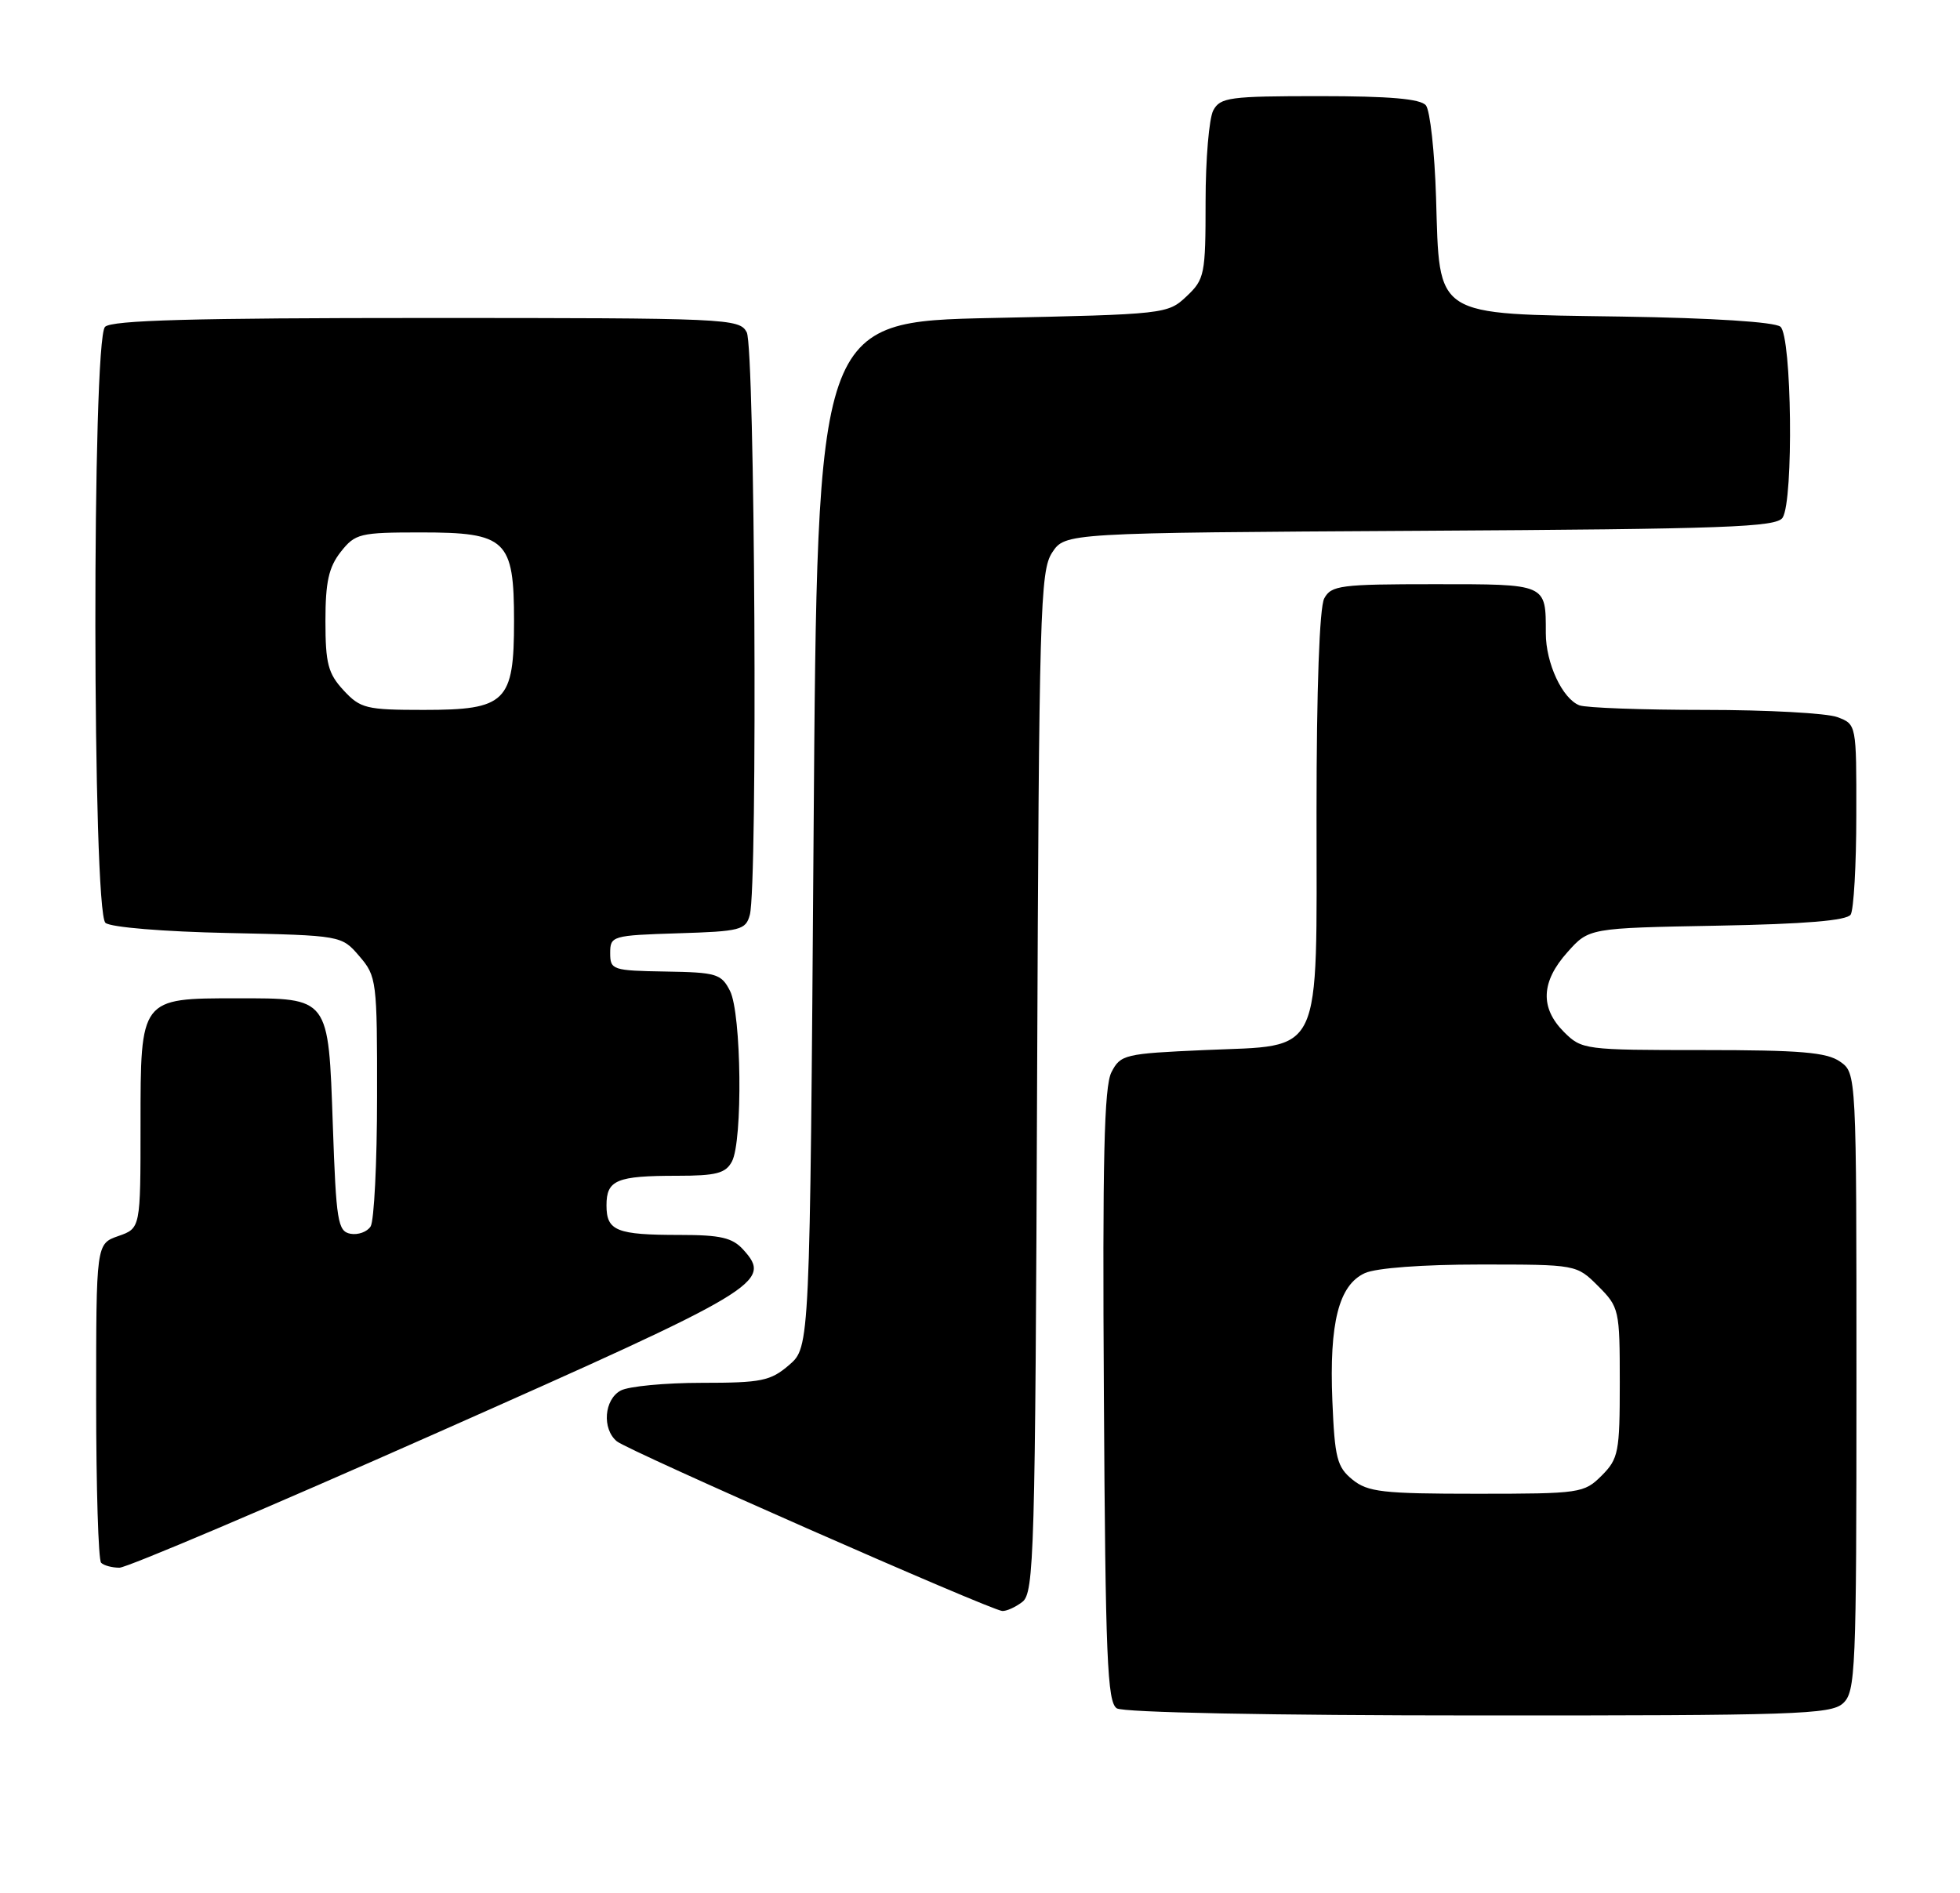 <?xml version="1.0" encoding="UTF-8" standalone="no"?>
<!DOCTYPE svg PUBLIC "-//W3C//DTD SVG 1.1//EN" "http://www.w3.org/Graphics/SVG/1.1/DTD/svg11.dtd" >
<svg xmlns="http://www.w3.org/2000/svg" xmlns:xlink="http://www.w3.org/1999/xlink" version="1.1" viewBox="0 0 265 256">
 <g >
 <path fill="currentColor"
d=" M 249.17 230.35 C 250.89 228.79 251.00 226.12 251.00 186.90 C 251.00 145.11 251.00 145.11 248.78 143.56 C 246.99 142.30 243.39 142.00 230.23 142.00 C 214.23 142.00 213.86 141.95 211.45 139.55 C 208.20 136.29 208.35 132.75 211.92 128.77 C 214.83 125.50 214.83 125.50 232.15 125.18 C 244.06 124.96 249.70 124.49 250.22 123.68 C 250.63 123.03 250.98 116.98 250.98 110.23 C 251.00 97.96 251.00 97.95 248.43 96.98 C 247.02 96.44 238.96 96.00 230.52 96.00 C 222.07 96.00 214.44 95.72 213.54 95.38 C 211.24 94.49 209.00 89.69 209.00 85.63 C 209.00 78.90 209.22 79.00 193.93 79.00 C 181.25 79.00 179.98 79.16 179.04 80.93 C 178.40 82.13 178.00 93.16 178.00 109.82 C 178.00 143.49 179.04 141.29 162.87 142.00 C 152.03 142.48 151.50 142.61 150.27 145.00 C 149.28 146.93 149.05 156.83 149.25 188.79 C 149.46 224.21 149.71 230.21 151.00 231.02 C 151.89 231.58 171.81 231.98 199.92 231.98 C 242.66 232.00 247.52 231.84 249.17 230.35 Z  M 138.22 216.63 C 139.82 215.41 139.97 210.26 140.22 146.36 C 140.48 82.58 140.63 77.21 142.25 74.73 C 144.01 72.06 144.01 72.06 192.04 71.78 C 233.44 71.54 240.20 71.29 241.02 70.00 C 242.52 67.63 242.26 45.46 240.72 44.18 C 239.94 43.54 231.56 43.00 219.25 42.81 C 193.63 42.42 194.66 43.08 194.16 26.72 C 193.97 20.55 193.35 14.94 192.79 14.25 C 192.06 13.36 187.87 13.00 178.41 13.00 C 166.24 13.00 164.98 13.17 164.04 14.93 C 163.47 16.00 163.00 21.54 163.00 27.26 C 163.00 37.13 162.87 37.77 160.42 40.08 C 157.88 42.47 157.53 42.51 134.17 43.00 C 110.50 43.50 110.50 43.50 110.00 112.84 C 109.50 182.17 109.50 182.17 106.69 184.59 C 104.18 186.75 102.96 187.00 94.88 187.00 C 89.92 187.00 85.00 187.47 83.93 188.04 C 81.68 189.24 81.37 193.23 83.40 194.91 C 84.91 196.17 133.85 217.72 135.50 217.85 C 136.05 217.90 137.28 217.35 138.22 216.63 Z  M 59.11 193.75 C 102.84 174.35 104.47 173.38 100.50 169.00 C 99.03 167.37 97.42 167.00 91.93 167.00 C 83.34 167.00 82.00 166.46 82.00 163.00 C 82.00 159.57 83.35 159.00 91.55 159.00 C 96.83 159.00 98.11 158.67 98.96 157.07 C 100.44 154.31 100.25 137.04 98.70 134.00 C 97.53 131.69 96.87 131.49 89.97 131.38 C 82.81 131.26 82.50 131.16 82.50 128.88 C 82.50 126.57 82.76 126.49 91.64 126.21 C 100.12 125.95 100.83 125.77 101.38 123.71 C 102.46 119.70 102.07 47.00 100.96 44.93 C 99.97 43.07 98.43 43.00 57.66 43.00 C 26.13 43.00 15.10 43.30 14.20 44.20 C 12.42 45.98 12.48 123.32 14.26 124.80 C 14.98 125.40 22.15 125.99 30.85 126.17 C 46.18 126.50 46.18 126.50 48.59 129.31 C 50.92 132.02 51.00 132.62 50.98 148.31 C 50.98 157.21 50.58 165.11 50.11 165.85 C 49.64 166.59 48.41 167.03 47.38 166.84 C 45.67 166.51 45.45 165.16 45.00 152.16 C 44.39 134.74 44.59 135.00 32.03 135.00 C 18.95 135.00 19.00 134.94 19.00 152.11 C 19.00 166.10 19.00 166.10 16.00 167.15 C 13.00 168.20 13.00 168.20 13.00 189.43 C 13.00 201.11 13.30 210.97 13.67 211.33 C 14.03 211.70 15.15 212.00 16.15 212.00 C 17.15 212.00 36.48 203.79 59.11 193.75 Z  M 182.86 200.09 C 180.77 198.39 180.46 197.18 180.14 189.43 C 179.71 178.87 181.01 173.77 184.54 172.16 C 186.07 171.47 192.34 171.00 200.12 171.00 C 213.15 171.00 213.15 171.00 216.08 173.92 C 218.92 176.77 219.00 177.11 219.00 186.97 C 219.00 196.38 218.83 197.26 216.55 199.55 C 214.17 201.92 213.65 202.00 199.66 202.00 C 186.93 202.00 184.94 201.77 182.86 200.09 Z  M 46.45 93.35 C 44.36 91.09 44.00 89.73 44.00 83.99 C 44.00 78.71 44.44 76.71 46.07 74.63 C 48.03 72.15 48.63 72.00 56.92 72.00 C 68.47 72.00 69.50 72.98 69.50 84.00 C 69.50 94.94 68.42 96.00 57.30 96.00 C 49.51 96.00 48.73 95.81 46.45 93.35 Z "/>
</g>
</svg>